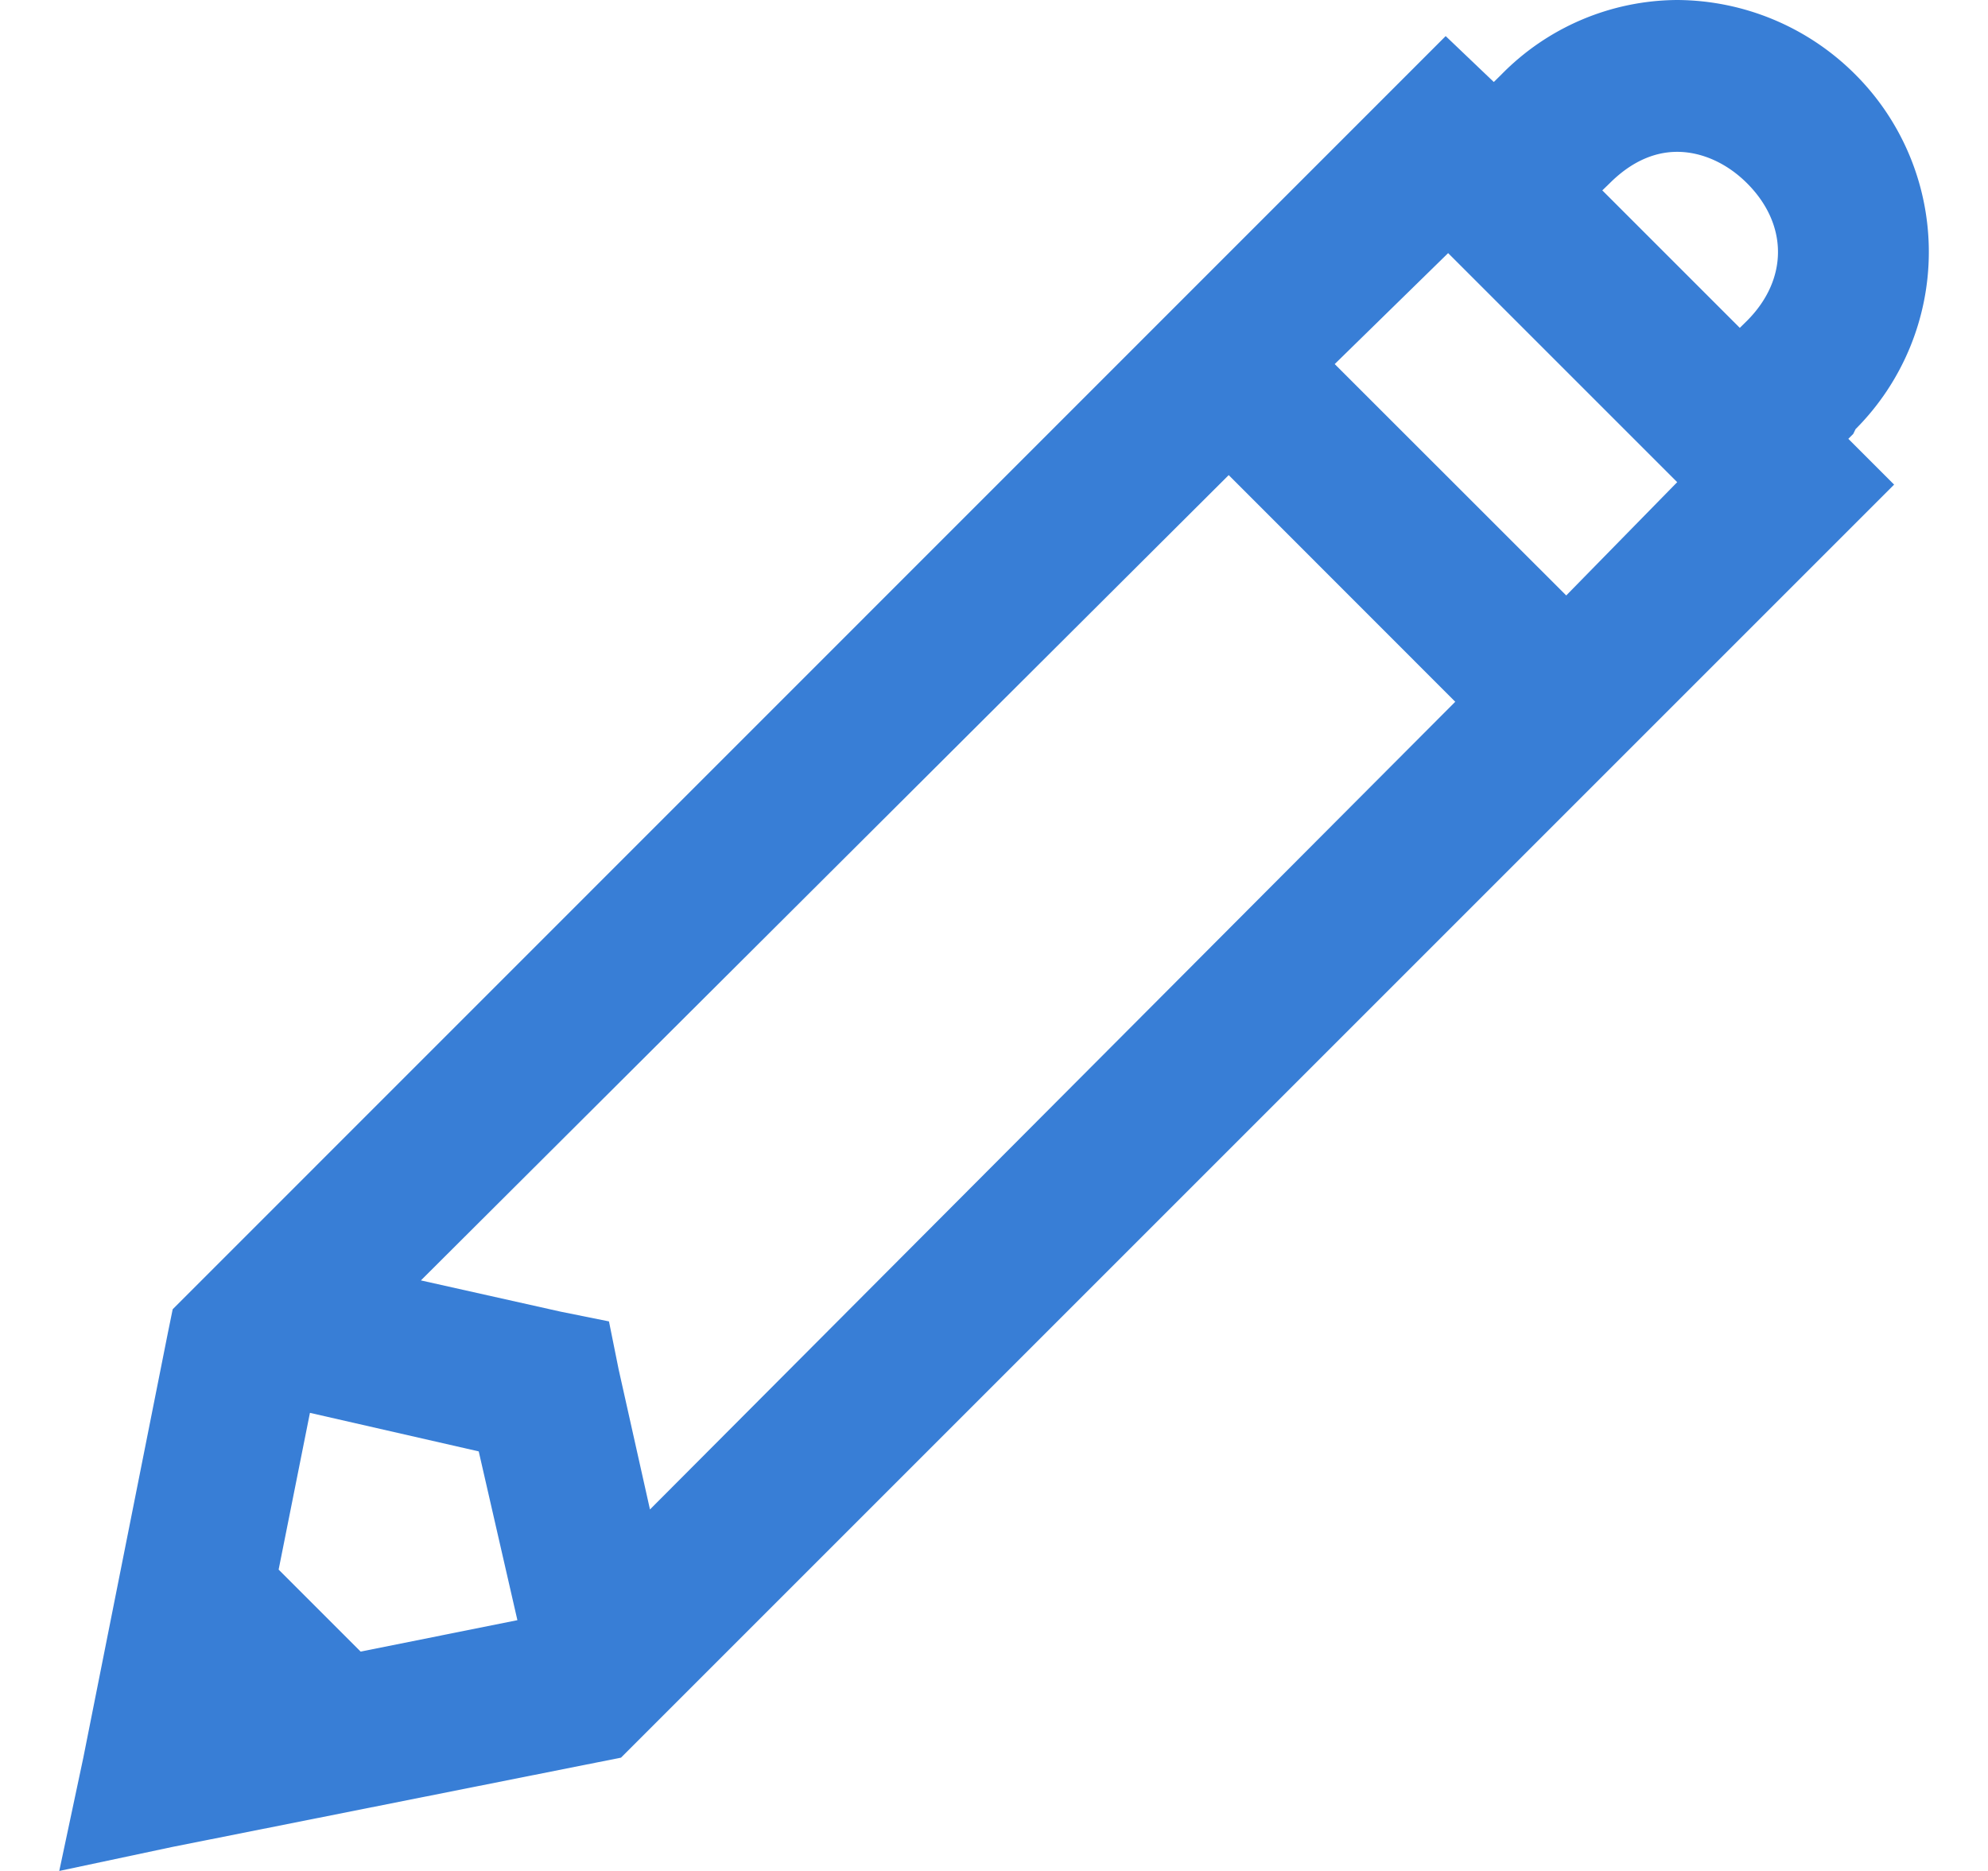 <svg width="17" height="16" xmlns="http://www.w3.org/2000/svg" xmlns:xlink="http://www.w3.org/1999/xlink" xmlns:svgjs="http://svgjs.com/svgjs" viewBox="0.506 0 15.987 16" fill="#387ed6"><svg xmlns="http://www.w3.org/2000/svg" width="17" height="16" viewBox="1 0 15.23 15.242"><path paint-order="stroke fill markers" fill-rule="evenodd" d="M14.18 0a2.02 2.02 0 0 0-1.434.609l-.06.059-.392-.374-10.37 10.372-.04.196-.688 3.457-.196.923.923-.196 3.457-.688.196-.039L15.947 3.948l-.373-.373.04-.04.019-.039a2.044 2.044 0 0 0 0-2.887A2.064 2.064 0 0 0 14.18 0zm0 1.237c.196 0 .402.089.569.256.336.336.336.783 0 1.12l-.059.058-1.12-1.12.06-.058c.167-.167.353-.256.55-.256zm-1.866.825l1.866 1.866-.904.923-1.886-1.885.924-.904zM10.526 3.87l1.846 1.847-6.56 6.58-.255-1.14-.079-.392-.392-.079-1.14-.255 6.58-6.56zM3.042 11.51l1.375.314.315 1.375-1.277.256-.668-.668.255-1.277z"/></svg></svg>